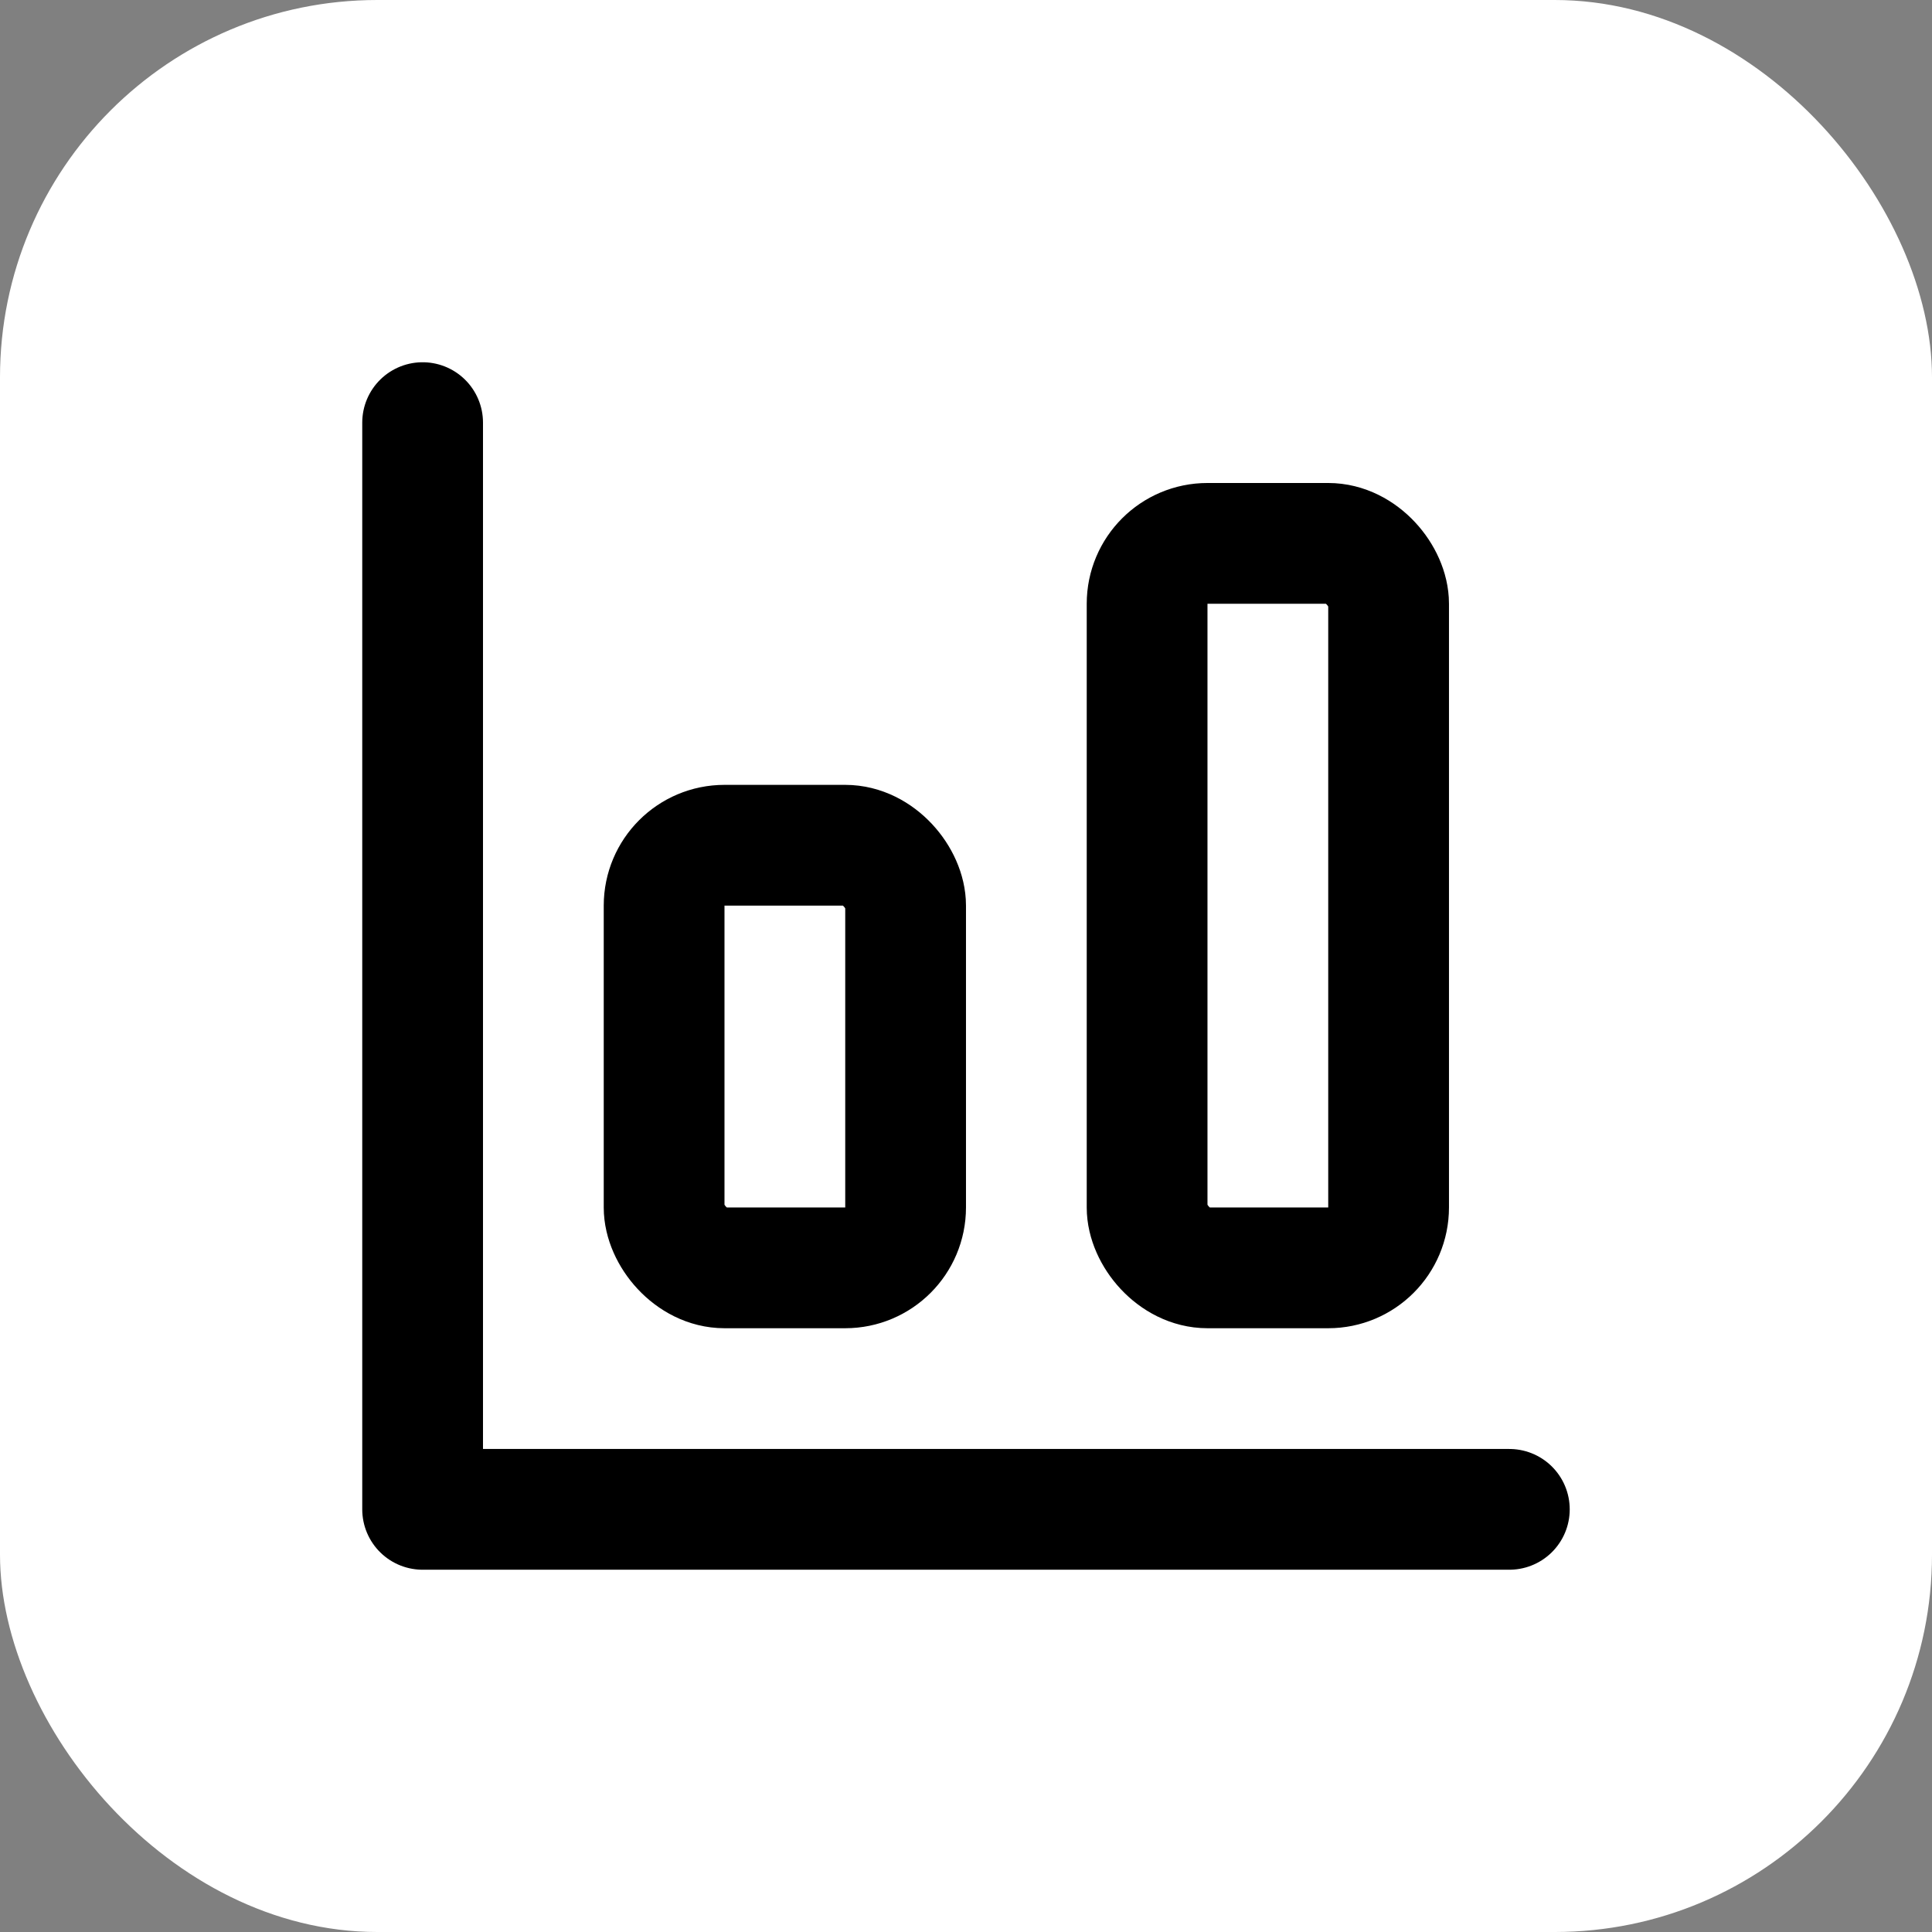 <svg xmlns="http://www.w3.org/2000/svg" xml:space="preserve" width="2048" height="2048"
	viewBox="0 0 541.867 541.867"><rect x="0" y="0" width="541.867" height="541.867" fill="#808080" stroke="none"/><rect width="541.867" height="541.867" ry="105.833" style="fill:#fff;stroke-width:.265"/><g style="fill:none;stroke:#000;stroke-width:2;stroke-linecap:round;stroke-linejoin:round" transform="matrix(16.933 0 0 16.933 67.733 67.733)"><path d="M3 3v18h18" style="stroke:#000"/><rect width="4" height="7" x="7" y="10" rx="1" style="stroke:#000"/><rect width="4" height="12" x="15" y="5" rx="1" style="stroke:#000"/></g></svg>